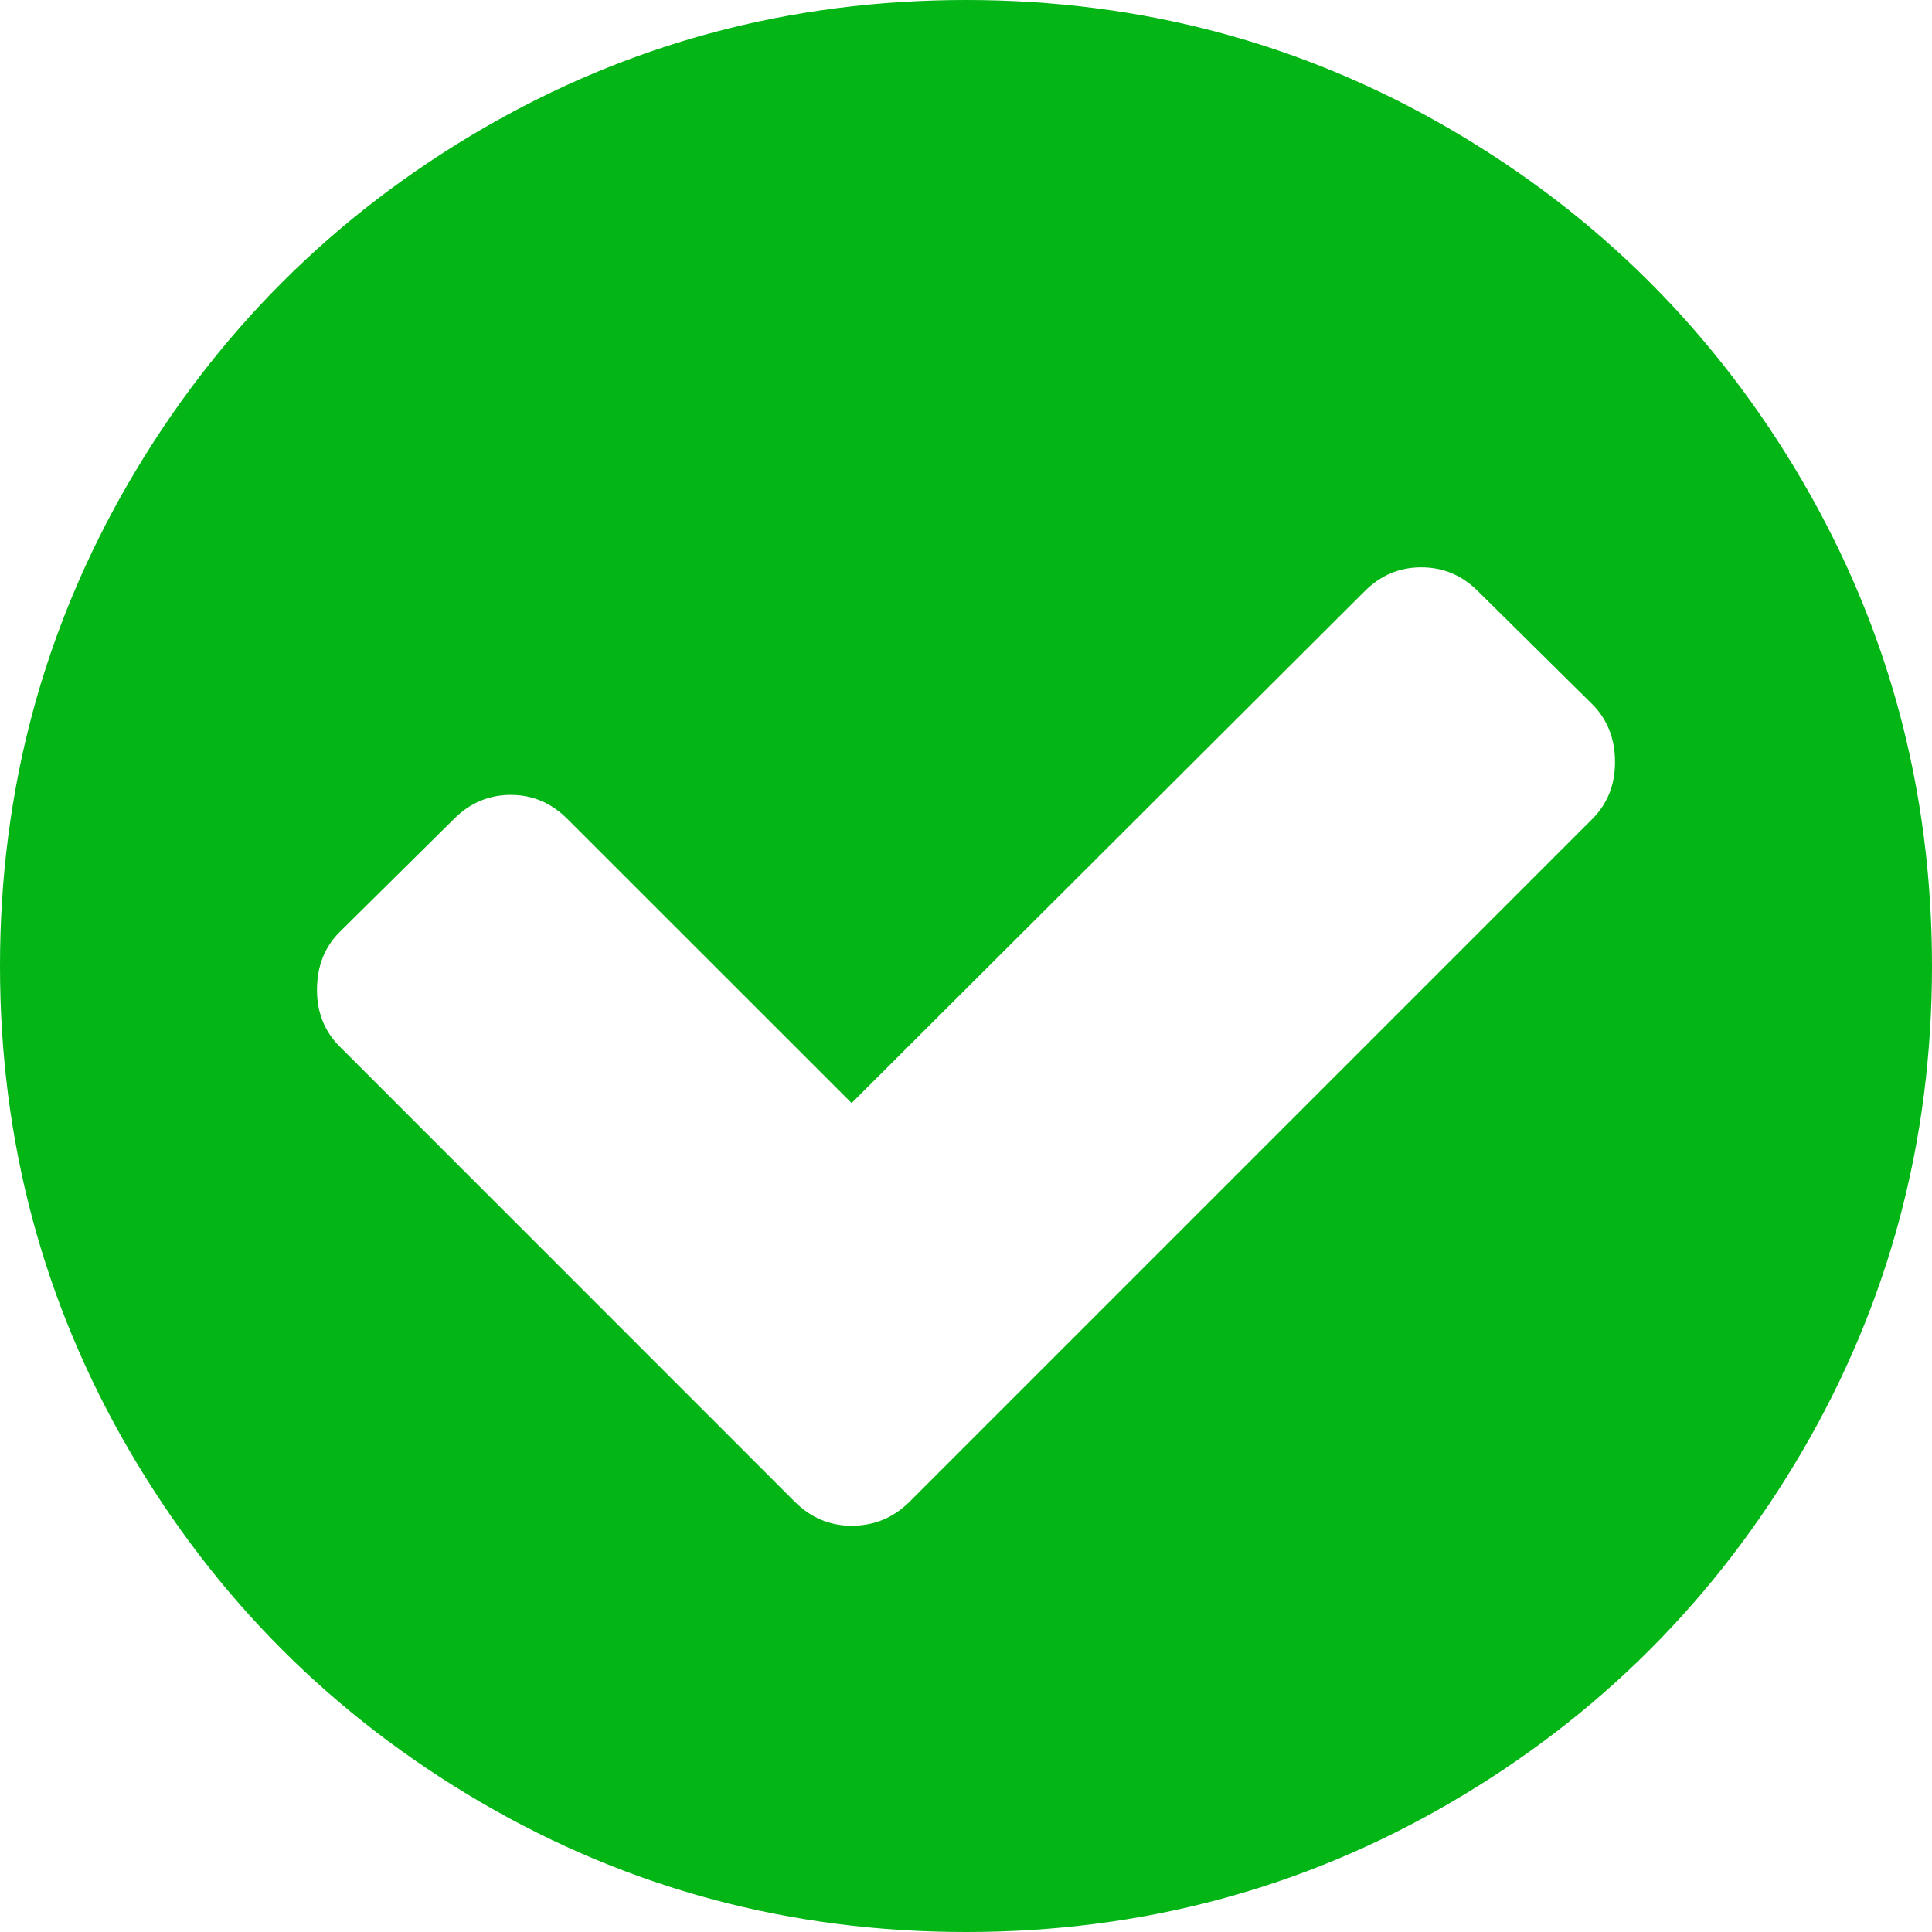 ﻿<?xml version="1.0" encoding="utf-8"?>
<svg version="1.1" xmlns:xlink="http://www.w3.org/1999/xlink" width="14px" height="14px" xmlns="http://www.w3.org/2000/svg">
  <g transform="matrix(1 0 0 1 -1304 -259 )">
    <path d="M 11.539 5.934  C 11.648 5.824  11.703 5.688  11.703 5.523  C 11.703 5.353  11.648 5.214  11.539 5.104  L 10.71 4.284  C 10.594 4.168  10.457 4.111  10.299 4.111  C 10.141 4.111  10.005 4.168  9.889 4.284  L 6.171 7.993  L 4.111 5.934  C 3.995 5.818  3.859 5.76  3.701 5.76  C 3.543 5.76  3.406 5.818  3.29 5.934  L 2.461 6.754  C 2.352 6.863  2.297 7.003  2.297 7.173  C 2.297 7.337  2.352 7.474  2.461 7.583  L 5.76 10.883  C 5.876 10.998  6.013 11.056  6.171 11.056  C 6.335 11.056  6.474 10.998  6.59 10.883  L 11.539 5.934  Z M 13.061 3.486  C 13.687 4.559  14 5.73  14 7  C 14 8.27  13.687 9.441  13.061 10.514  C 12.435 11.586  11.586 12.435  10.514 13.061  C 9.441 13.687  8.27 14  7 14  C 5.73 14  4.559 13.687  3.486 13.061  C 2.414 12.435  1.565 11.586  0.939 10.514  C 0.313 9.441  0 8.27  0 7  C 0 5.73  0.313 4.559  0.939 3.486  C 1.565 2.414  2.414 1.565  3.486 0.939  C 4.559 0.313  5.73 0  7 0  C 8.27 0  9.441 0.313  10.514 0.939  C 11.586 1.565  12.435 2.414  13.061 3.486  Z " fill-rule="nonzero" fill="#03b515" stroke="none" transform="matrix(1 0 0 1 1304 259 )" />
  </g>
</svg>